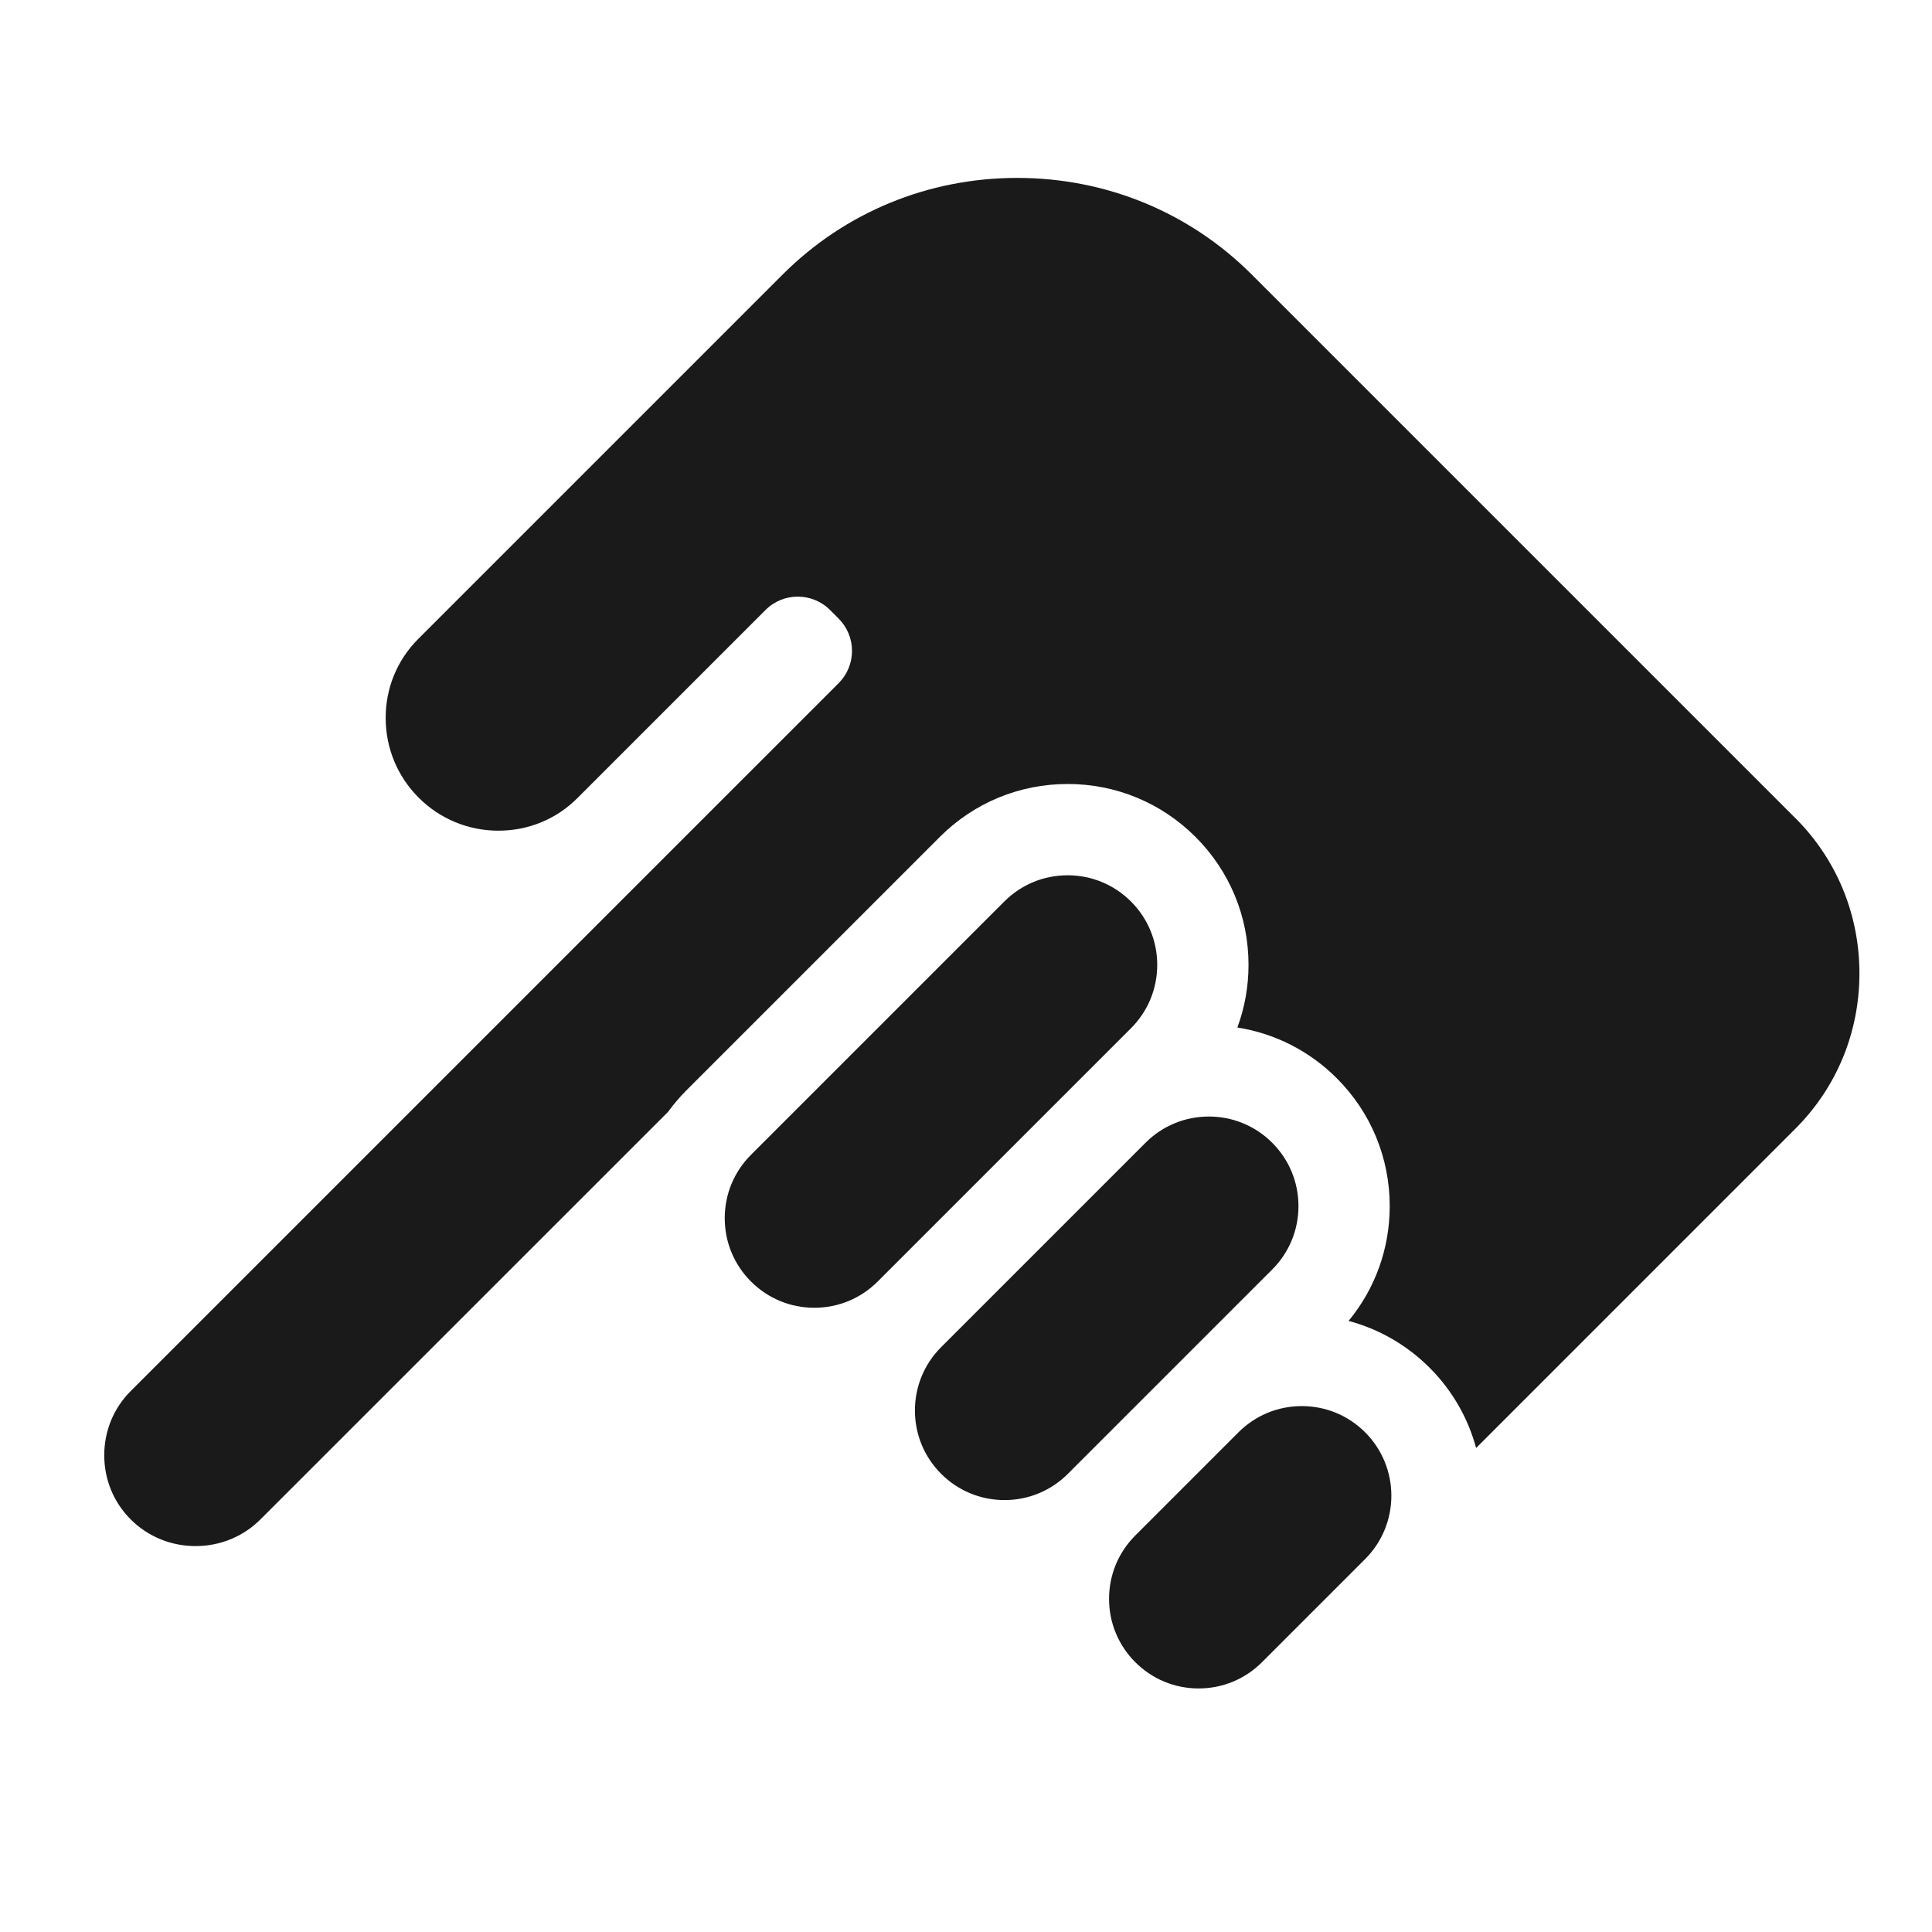 <?xml version="1.0" encoding="UTF-8" standalone="no"?>
<!-- Created with Inkscape (http://www.inkscape.org/) -->

<svg
   xmlns:dc="http://purl.org/dc/elements/1.1/"
   xmlns:cc="http://creativecommons.org/ns#"
   xmlns:rdf="http://www.w3.org/1999/02/22-rdf-syntax-ns#"
   xmlns:svg="http://www.w3.org/2000/svg"
   xmlns="http://www.w3.org/2000/svg"
   xmlns:xlink="http://www.w3.org/1999/xlink"
   xmlns:sodipodi="http://sodipodi.sourceforge.net/DTD/sodipodi-0.dtd"
   xmlns:inkscape="http://www.inkscape.org/namespaces/inkscape"
   sodipodi:docname="draw-smudge.svg"
   inkscape:version="0.92.3 (2405546, 2018-03-11)"
   sodipodi:version="0.32"
   id="svg8728"
   height="48"
   width="48"
   inkscape:export-filename="/home/andreas/projekt/tango/22/draw-polygon.png"
   inkscape:export-xdpi="90.000000"
   inkscape:export-ydpi="90.000000"
   version="1.1">
  <defs
     id="defs3">
    <linearGradient
       id="linearGradient6581">
      <stop
         style="stop-color:#eeeeec;stop-opacity:1;"
         offset="0"
         id="stop6583" />
      <stop
         style="stop-color:#e0e0de;stop-opacity:1;"
         offset="1"
         id="stop6585" />
    </linearGradient>
    <linearGradient
       id="linearGradient14920">
      <stop
         id="stop14922"
         offset="0"
         style="stop-color:#5a7aa4;stop-opacity:1;" />
      <stop
         id="stop14924"
         offset="1"
         style="stop-color:#1f2b3a;stop-opacity:1;" />
    </linearGradient>
    <linearGradient
       id="linearGradient13390">
      <stop
         id="stop13392"
         offset="0"
         style="stop-color:#81a2cd;stop-opacity:1;" />
      <stop
         id="stop13394"
         offset="1"
         style="stop-color:#2a415f;stop-opacity:1;" />
    </linearGradient>
    <linearGradient
       id="linearGradient10325">
      <stop
         id="stop10327"
         offset="0"
         style="stop-color:#5a7aa4;stop-opacity:1;" />
      <stop
         id="stop10329"
         offset="1"
         style="stop-color:#455e7e;stop-opacity:1;" />
    </linearGradient>
    <linearGradient
       gradientUnits="userSpaceOnUse"
       y2="39.486"
       x2="37.747"
       y1="23.992"
       x1="23.598"
       gradientTransform="matrix(0.363,0,0,0.364,1.976,1.181)"
       id="linearGradient13217"
       xlink:href="#linearGradient6581"
       inkscape:collect="always" />
    <linearGradient
       inkscape:collect="always"
       xlink:href="#linearGradient6581"
       id="linearGradient2398"
       x1="10.77"
       y1="8.72"
       x2="15.924"
       y2="15.039"
       gradientUnits="userSpaceOnUse" />
  </defs>
  <sodipodi:namedview
     inkscape:window-y="28"
     inkscape:window-x="0"
     inkscape:window-height="690"
     inkscape:window-width="1366"
     inkscape:document-units="px"
     inkscape:grid-bbox="true"
     showgrid="false"
     inkscape:current-layer="layer1"
     inkscape:cy="10.249014"
     inkscape:cx="-4.1206057"
     inkscape:zoom="5.6899996"
     inkscape:pageshadow="2"
     inkscape:pageopacity="0.0"
     borderopacity="1"
     bordercolor="#666666"
     pagecolor="#ffffff"
     id="base"
     showguides="true"
     inkscape:guide-bbox="true"
     inkscape:showpageshadow="false"
     stroke="#888a85"
     inkscape:window-maximized="1" />
  <g
     inkscape:groupmode="layer"
     inkscape:label="Layer 1"
     id="layer1"
     transform="translate(0,26)">
    <path
       inkscape:connector-curvature="0"
       d="m 33.917,9.586 c 0.868,0.868 0.868,2.28 0,3.148 l -2.563,2.563 c -0.42,0.42 -0.979,0.652 -1.574,0.652 -0.595,0 -1.154,-0.232 -1.574,-0.652 -0.42,-0.42 -0.652,-0.979 -0.652,-1.574 0,-0.595 0.232,-1.154 0.652,-1.574 l 2.563,-2.563 c 0.42,-0.42 0.979,-0.652 1.574,-0.652 0.595,0 1.154,0.232 1.574,0.652 z m -3.883,-7.846 c -0.595,0 -1.154,0.232 -1.574,0.652 l -5.077,5.077 c -0.42,0.42 -0.652,0.979 -0.652,1.574 0,0.595 0.232,1.154 0.652,1.574 0.42,0.42 0.979,0.652 1.574,0.652 0.595,0 1.154,-0.232 1.574,-0.652 l 5.077,-5.077 c 0.42,-0.42 0.652,-0.979 0.652,-1.574 0,-0.595 -0.232,-1.154 -0.652,-1.574 -0.42,-0.42 -0.979,-0.652 -1.574,-0.652 z m -3.509,-5.994 c -0.595,0 -1.154,0.232 -1.574,0.652 l -6.293,6.293 c -0.42,0.42 -0.652,0.979 -0.652,1.574 0,0.595 0.232,1.154 0.652,1.574 0.42,0.42 0.979,0.652 1.574,0.652 0.595,0 1.154,-0.232 1.574,-0.652 l 6.293,-6.293 c 0.42,-0.42 0.652,-0.979 0.652,-1.574 0,-0.595 -0.232,-1.154 -0.652,-1.574 -0.42,-0.42 -0.979,-0.652 -1.574,-0.652 z m 18.084,-1.416 -13.506,-13.506 c -1.55,-1.55 -3.621,-2.404 -5.831,-2.404 -2.21,0 -4.281,0.854 -5.831,2.404 l -9.05,9.05 c -0.524,0.524 -0.811,1.223 -0.809,1.969 0.002,0.747 0.293,1.448 0.82,1.975 0.529,0.529 1.233,0.82 1.982,0.82 0.743,0 1.44,-0.287 1.961,-0.809 l 4.674,-4.674 c 0.443,-0.443 1.161,-0.442 1.603,0 l 0.214,0.214 c 0.213,0.213 0.332,0.501 0.332,0.802 0,0.301 -0.119,0.589 -0.332,0.802 L 3.246,8.562 c -0.423,0.423 -0.656,0.989 -0.656,1.593 0,0.604 0.233,1.17 0.656,1.593 0.428,0.428 1.001,0.664 1.613,0.664 0.612,0 1.185,-0.236 1.613,-0.664 L 16.596,1.626 c 0.138,-0.189 0.291,-0.37 0.46,-0.539 l 6.293,-6.293 c 0.849,-0.849 1.977,-1.316 3.177,-1.316 1.2,0 2.329,0.468 3.177,1.316 0.849,0.849 1.316,1.977 1.316,3.177 0,0.54 -0.095,1.065 -0.277,1.557 0.931,0.147 1.79,0.581 2.469,1.26 0.849,0.849 1.316,1.977 1.316,3.177 0,1.053 -0.36,2.051 -1.022,2.853 0.755,0.201 1.447,0.597 2.014,1.164 0.573,0.573 0.957,1.263 1.155,1.993 l 7.934,-7.935 c 1.025,-1.025 1.589,-2.394 1.589,-3.856 0,-1.462 -0.564,-2.831 -1.589,-3.856 z"
       id="path2"
       style="stroke-width:0.151;fill:#1a1a1a" />
  </g>
</svg>
